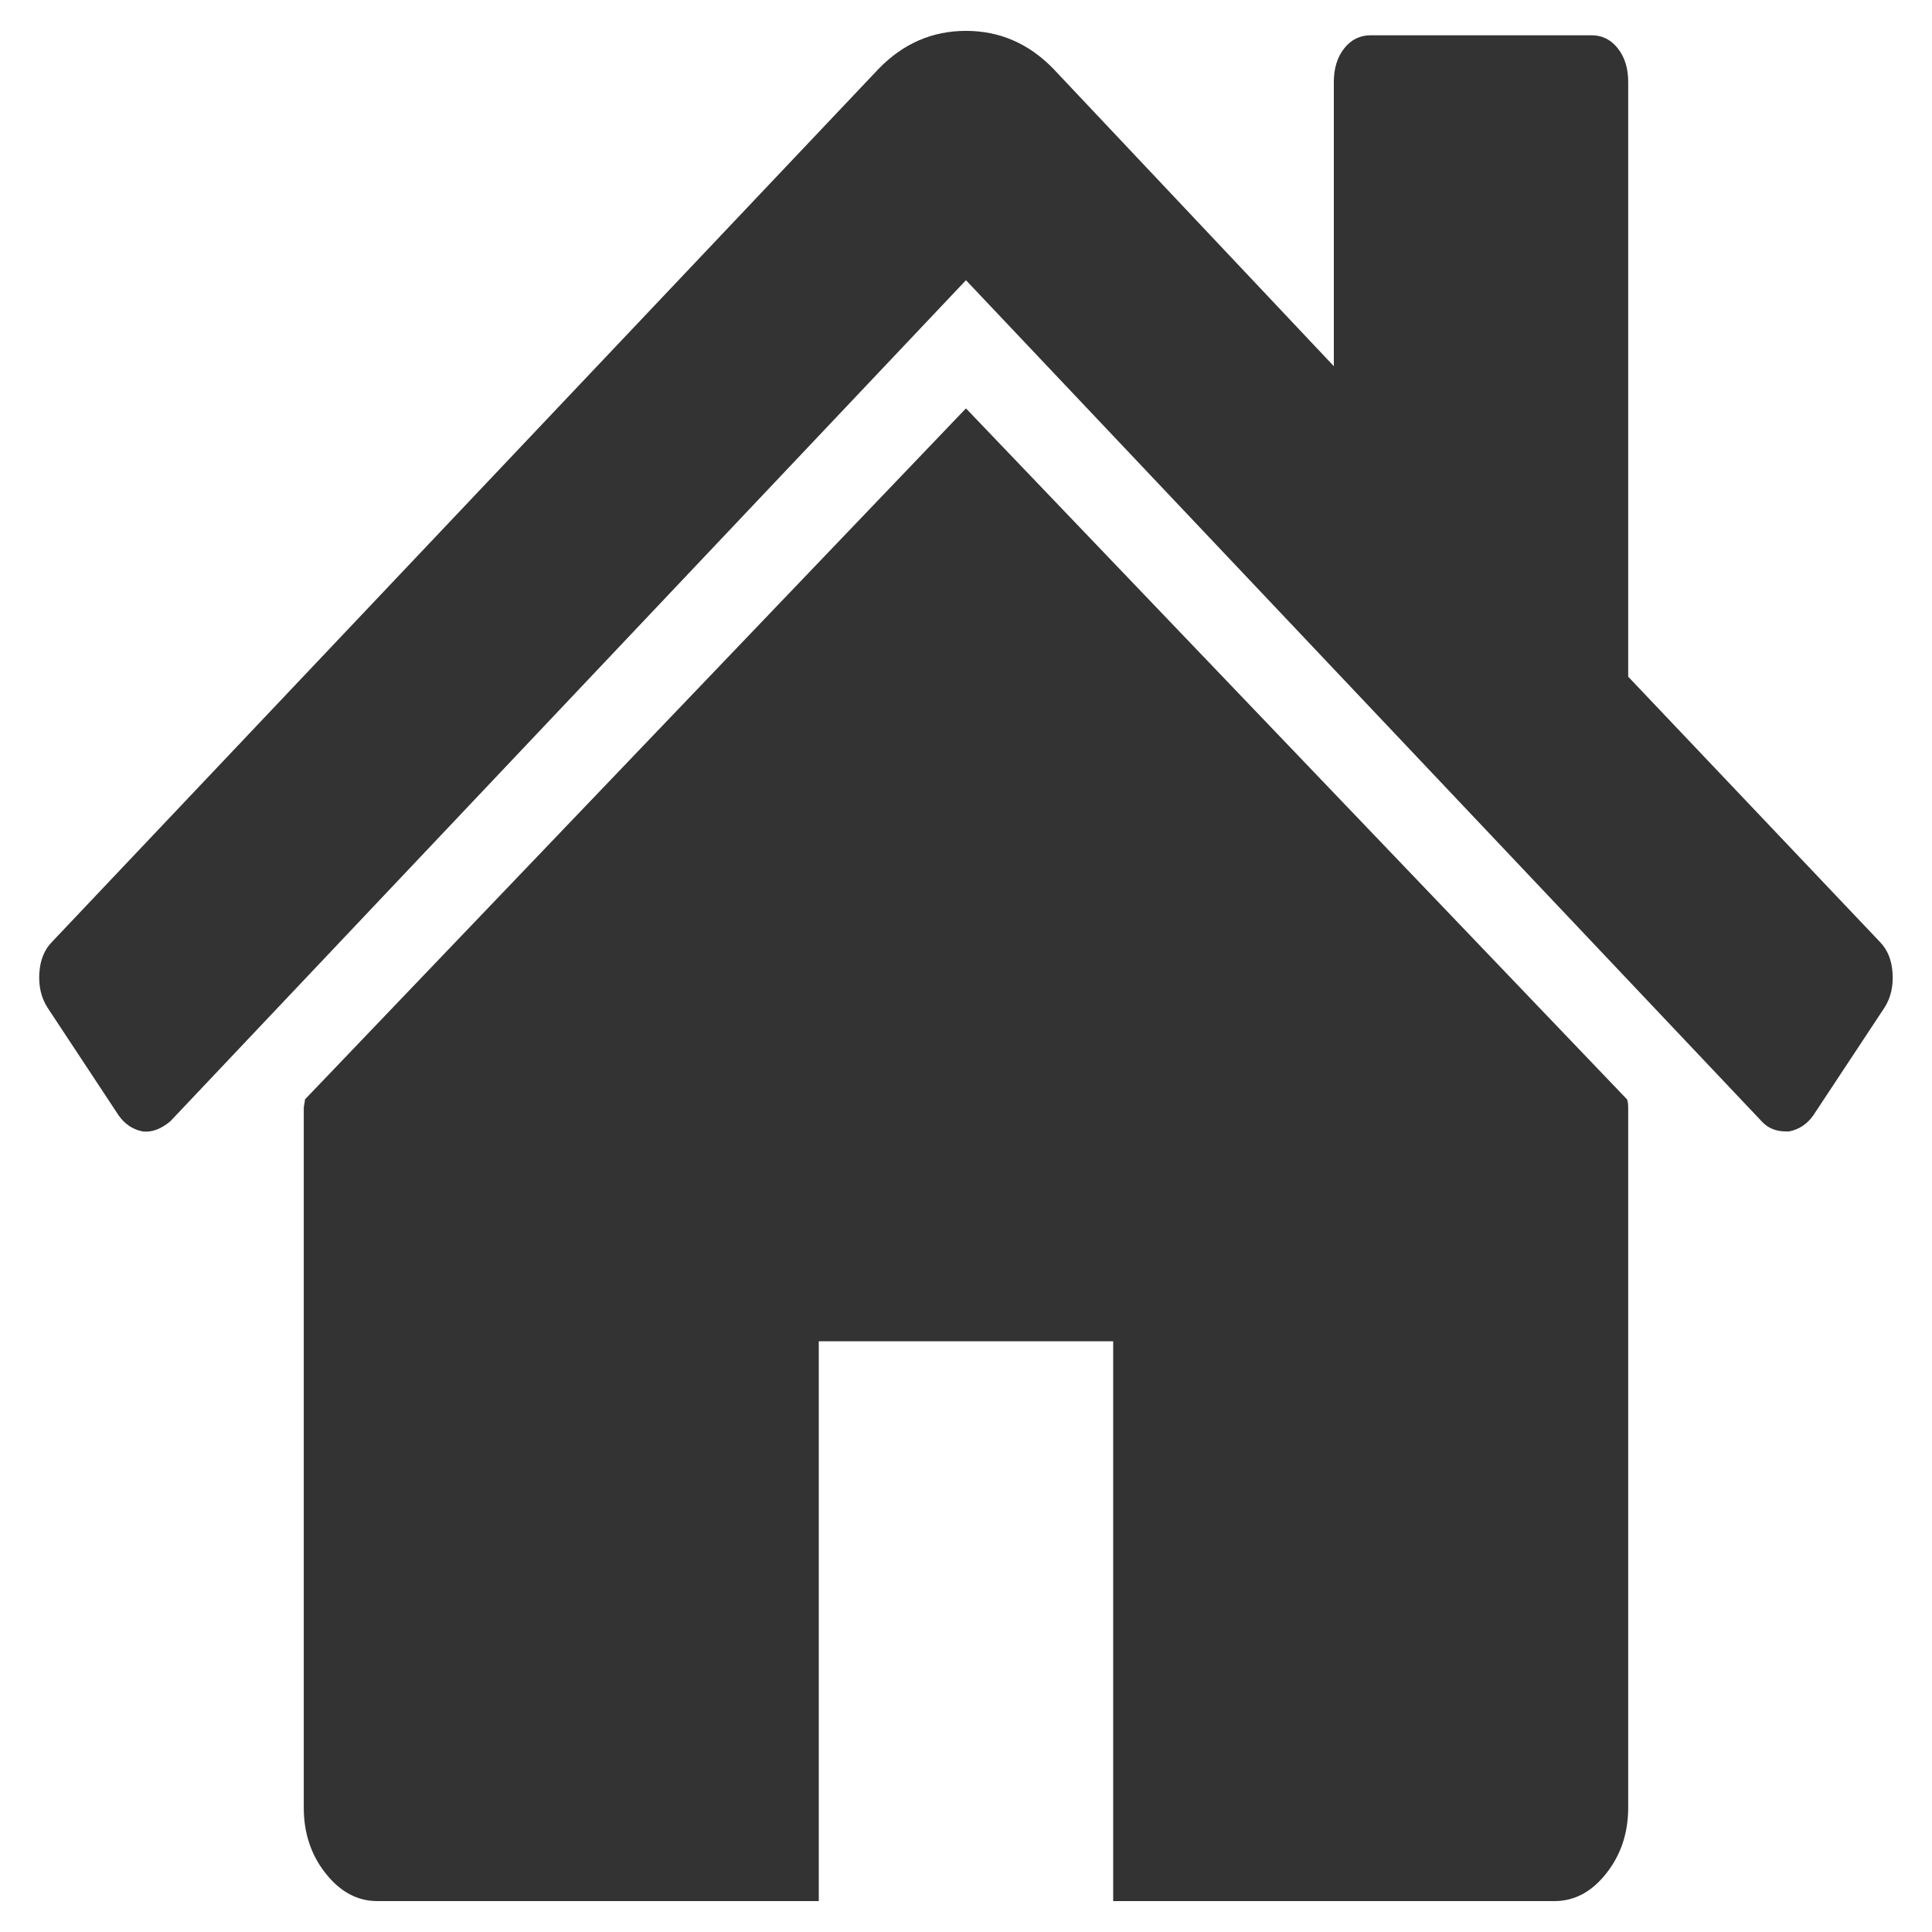 <?xml version="1.0" encoding="UTF-8" standalone="no"?>
<svg
   xmlns:dc="http://purl.org/dc/elements/1.1/"
   xmlns:cc="http://creativecommons.org/ns#"
   xmlns:rdf="http://www.w3.org/1999/02/22-rdf-syntax-ns#"
   xmlns:svg="http://www.w3.org/2000/svg"
   xmlns="http://www.w3.org/2000/svg"
   xmlns:sodipodi="http://sodipodi.sourceforge.net/DTD/sodipodi-0.dtd"
   xmlns:inkscape="http://www.inkscape.org/namespaces/inkscape"
   version="1.1"
   id="Capa_1"
   x="0px"
   y="0px"
   width="15mm"
   height="15mm"
   viewBox="0 0 50.968 50.968"
   xml:space="preserve"
   class=""
   sodipodi:docname="home.svg"
   inkscape:version="0.92.2 (5c3e80d, 2017-08-06)"><rect x="0" y="0" width="50.968" height="50.968" fill="#333333" stroke="none"/><defs
     id="defs15" /><sodipodi:namedview
     pagecolor="#ffffff"
     bordercolor="#666666"
     borderopacity="1"
     objecttolerance="10"
     gridtolerance="10"
     guidetolerance="10"
     inkscape:pageopacity="0"
     inkscape:pageshadow="2"
     inkscape:window-width="1920"
     inkscape:window-height="1017"
     id="namedview13"
     showgrid="false"
     units="mm"
     inkscape:zoom="7.375"
     inkscape:cx="62.108496"
     inkscape:cy="19.346133"
     inkscape:window-x="-8"
     inkscape:window-y="-8"
     inkscape:window-maximized="1"
     inkscape:current-layer="Capa_1" /><path
     style="fill:#ffffff;stroke-width:0.901"
     d="M -0.012 -0.148 L -0.012 56.842 L 56.705 56.842 L 56.705 -0.148 L -0.012 -0.148 z M 28.346 0.906 C 29.335 0.906 30.193 1.278 30.912 2.02 L 39.141 10.746 L 39.141 2.404 C 39.141 2.005 39.243 1.677 39.445 1.42 C 39.648 1.163 39.908 1.035 40.223 1.035 L 46.699 1.035 C 47.015 1.035 47.273 1.163 47.475 1.42 C 47.678 1.677 47.779 2.005 47.779 2.404 L 47.779 19.857 L 55.166 27.641 C 55.39 27.869 55.514 28.175 55.537 28.559 C 55.561 28.944 55.483 29.279 55.303 29.564 L 53.211 32.73 C 53.03 32.986 52.794 33.145 52.502 33.201 L 52.4 33.201 C 52.108 33.201 51.874 33.101 51.693 32.902 L 28.346 8.223 L 5 32.902 C 4.73 33.13 4.461 33.232 4.191 33.203 C 3.899 33.146 3.663 32.989 3.482 32.732 L 1.391 29.564 C 1.21 29.279 1.131 28.945 1.154 28.561 C 1.177 28.176 1.301 27.868 1.525 27.641 L 25.783 2.02 C 26.503 1.278 27.356 0.906 28.346 0.906 z M 28.346 11.984 L 47.746 32.262 C 47.768 32.318 47.779 32.404 47.779 32.518 L 47.779 53.049 C 47.779 53.79 47.564 54.432 47.137 54.973 C 46.71 55.515 46.204 55.787 45.619 55.787 L 32.666 55.787 L 32.666 39.359 L 24.027 39.359 L 24.027 55.787 L 11.072 55.787 C 10.487 55.787 9.982 55.514 9.555 54.973 C 9.127 54.432 8.914 53.79 8.914 53.049 L 8.914 32.518 C 8.914 32.488 8.921 32.446 8.932 32.389 C 8.943 32.331 8.949 32.29 8.949 32.262 L 28.346 11.984 z "
     transform="matrix(0.899,0,0,0.899,0,-5.55e-5)"
     id="rect292" /></svg>